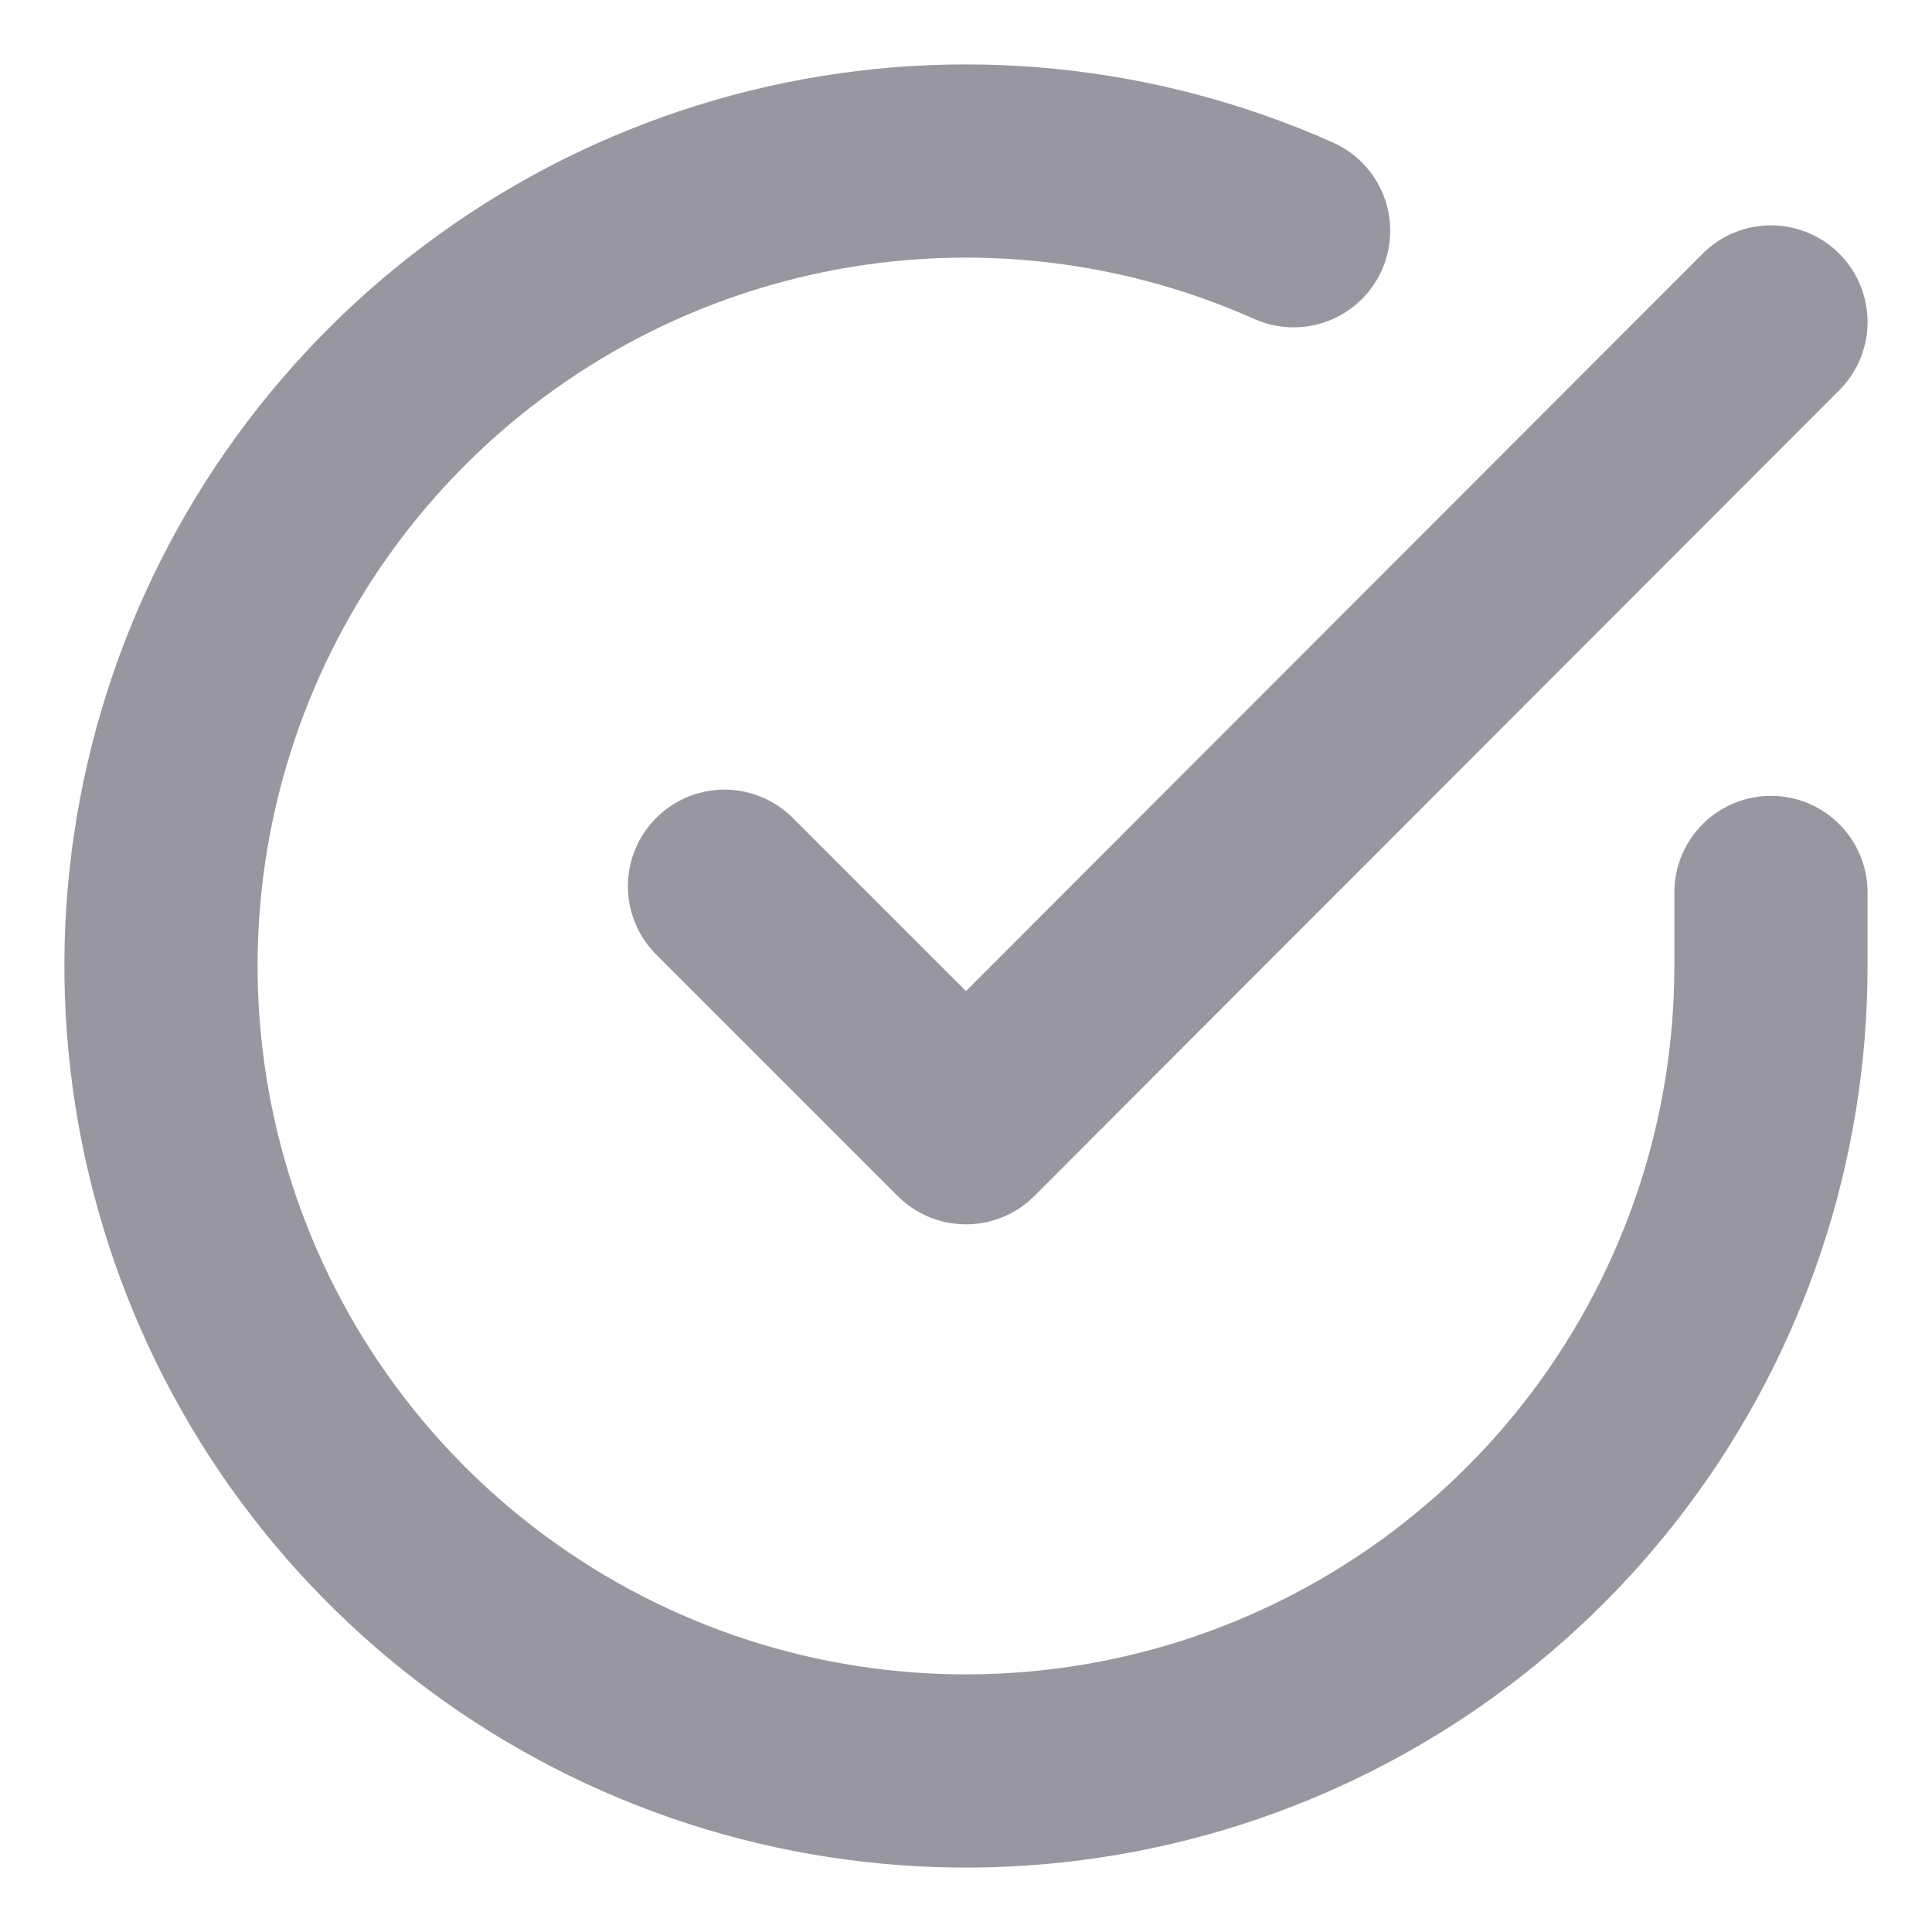<svg width="14" height="14" viewBox="0 0 14 14" fill="none" xmlns="http://www.w3.org/2000/svg">
<g id="check-circle-broken" clip-path="url(#clip0_675_26910)">
<path id="Icon" d="M12.833 6.467V7.003C12.833 8.261 12.425 9.485 11.672 10.493C10.919 11.5 9.86 12.237 8.654 12.594C7.448 12.95 6.158 12.908 4.979 12.472C3.799 12.036 2.791 11.23 2.106 10.175C1.422 9.12 1.097 7.871 1.179 6.616C1.262 5.361 1.748 4.166 2.566 3.21C3.383 2.254 4.488 1.587 5.715 1.31C6.942 1.033 8.225 1.16 9.374 1.672M12.833 2.333L7 8.172L5.25 6.422" stroke="#9897A1" stroke-width="1.4" stroke-linecap="round" stroke-linejoin="round"/>
</g>
<defs>
<clipPath id="clip0_675_26910">
<rect width="14" height="14" fill="white"/>
</clipPath>
</defs>
</svg>
